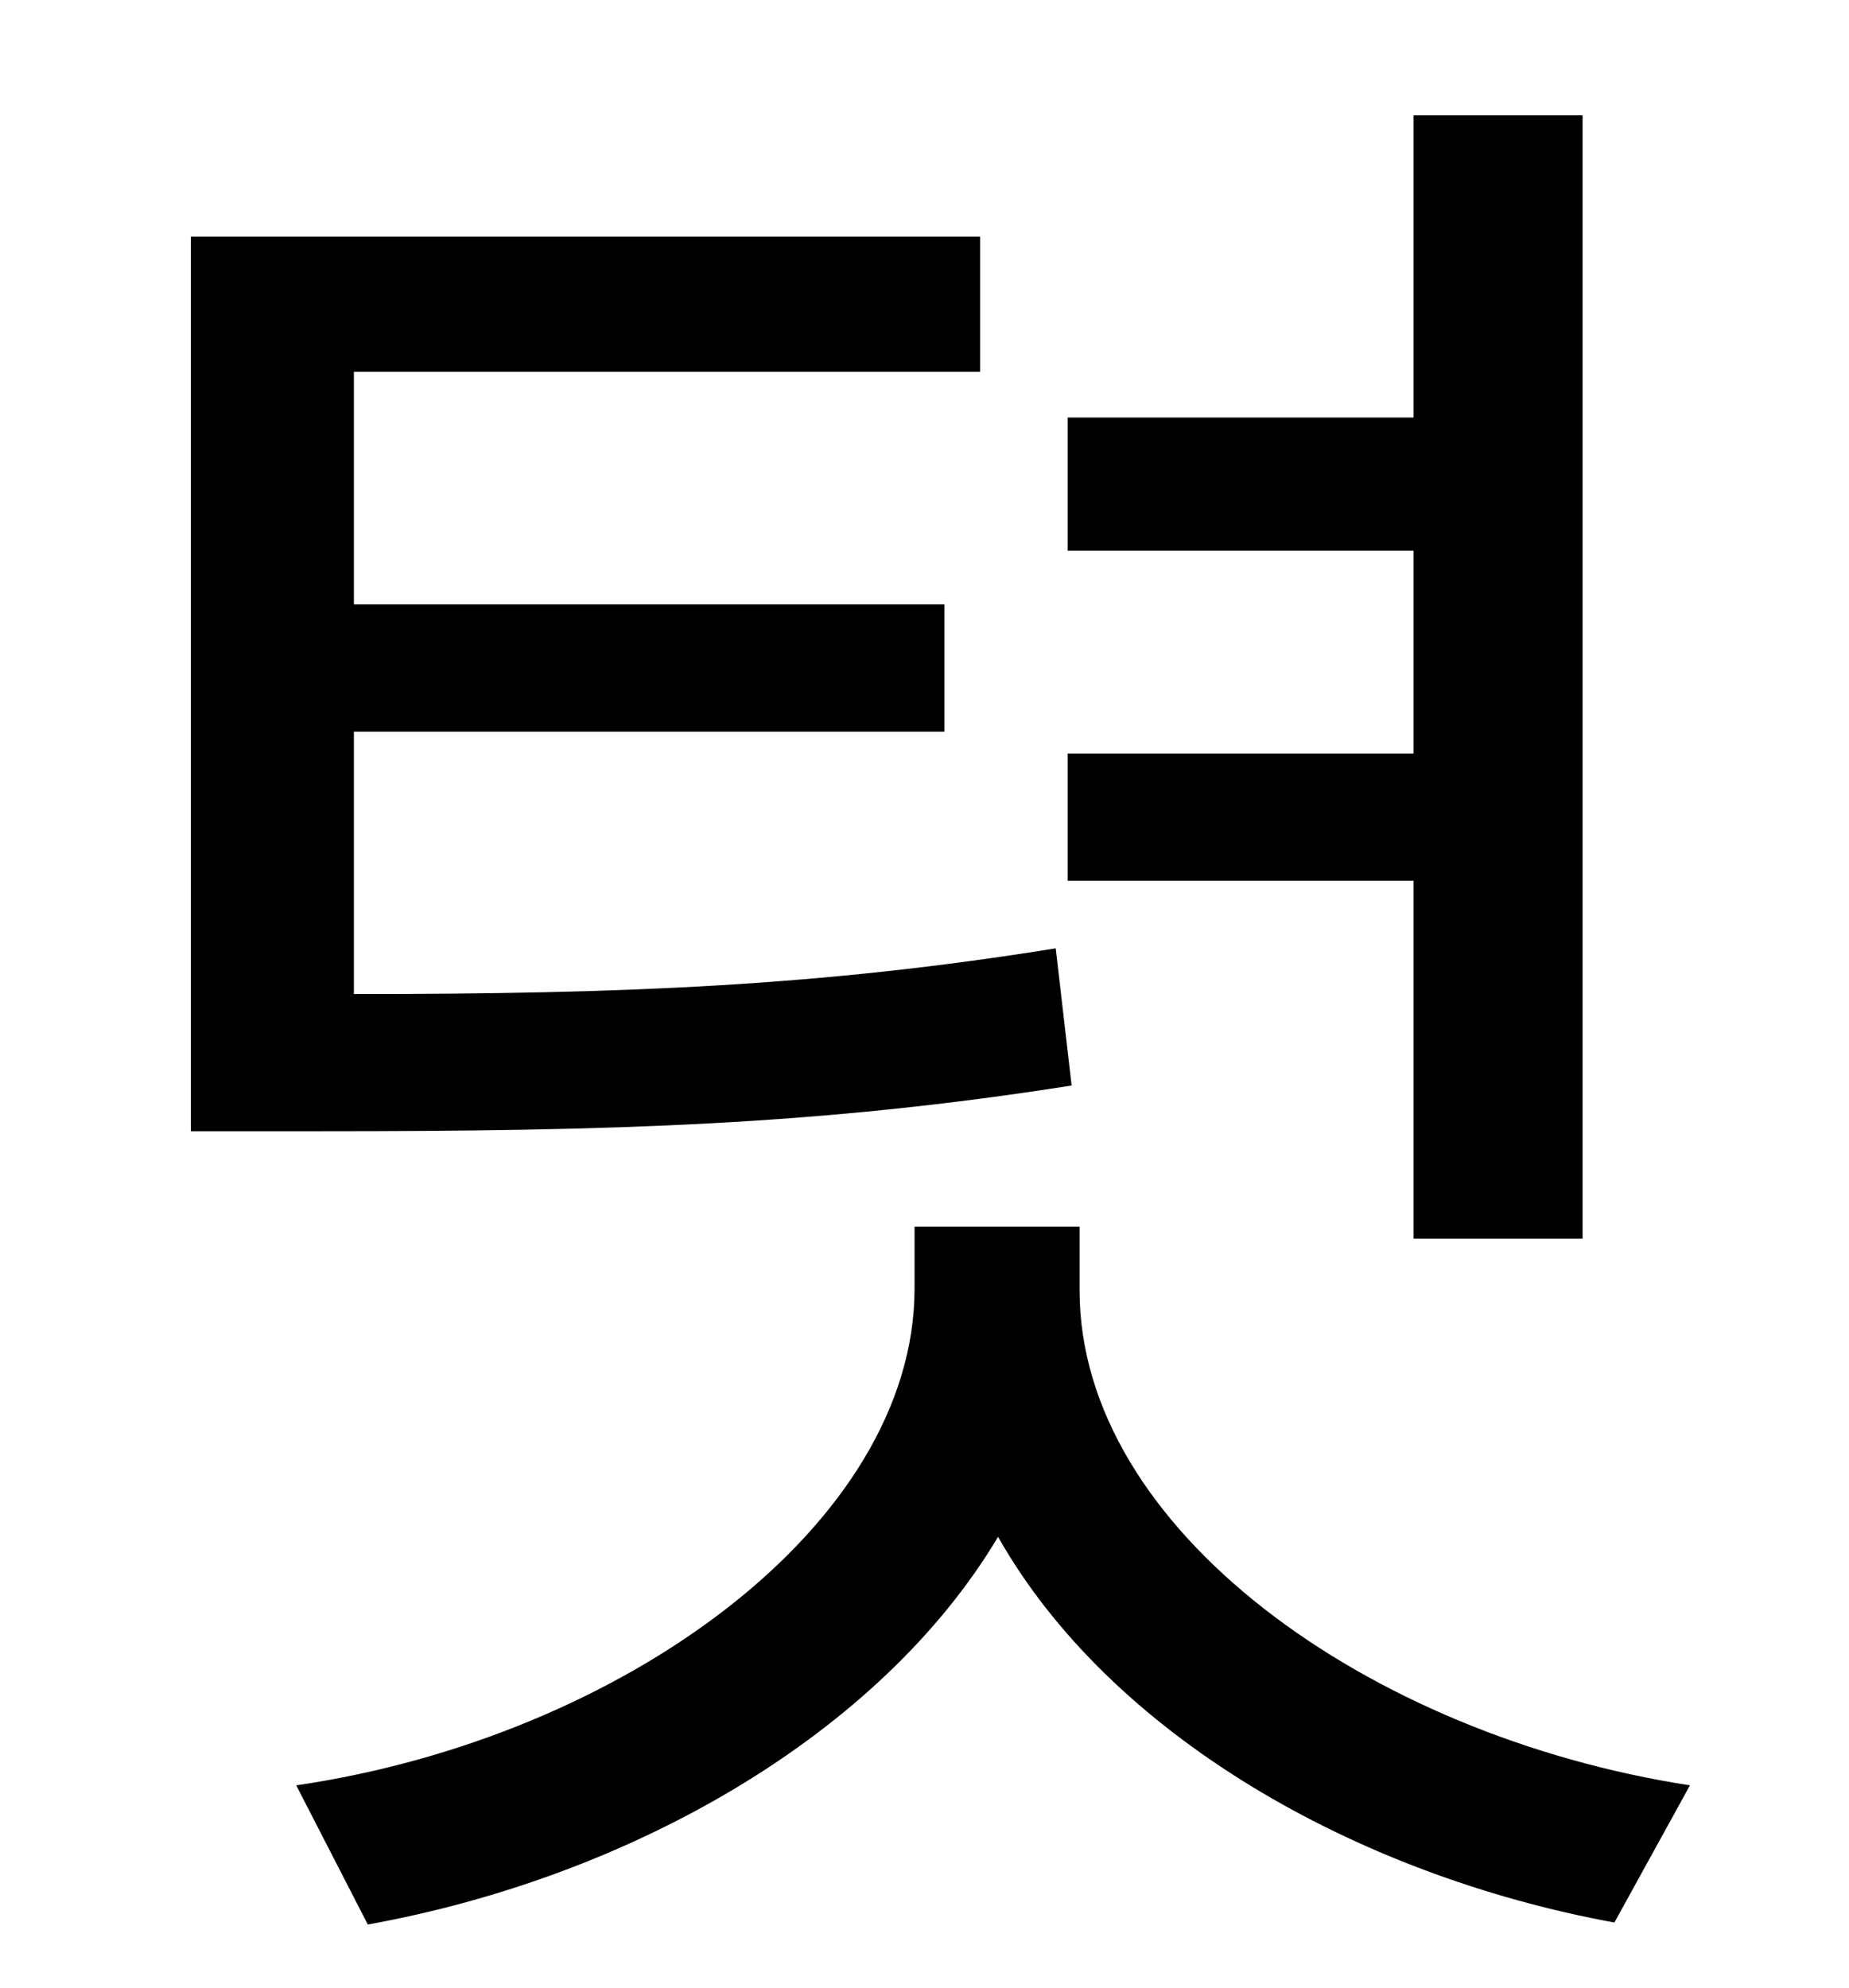 <?xml version="1.0" standalone="no"?>
<!DOCTYPE svg PUBLIC "-//W3C//DTD SVG 1.1//EN" "http://www.w3.org/Graphics/SVG/1.1/DTD/svg11.dtd" >
<svg xmlns="http://www.w3.org/2000/svg" xmlns:xlink="http://www.w3.org/1999/xlink" version="1.1" viewBox="-10 0 930 1000">
   <path fill="currentColor"
d="M701 623v-180h-174v-64h174v-102h-174v-67h174v-152h85v565h-85zM521 477l8 69c-127 20 -231 23 -378 23h-65v-450h397v68h-315v117h297v64h-297v132c136 0 235 -4 353 -23zM533 617v32c0 120 145 224 307 249l-38 69c-131 -24 -254 -95 -310 -194
c-59 99 -184 171 -317 195l-36 -70c164 -24 311 -131 311 -250v-31h83z" />
</svg>
